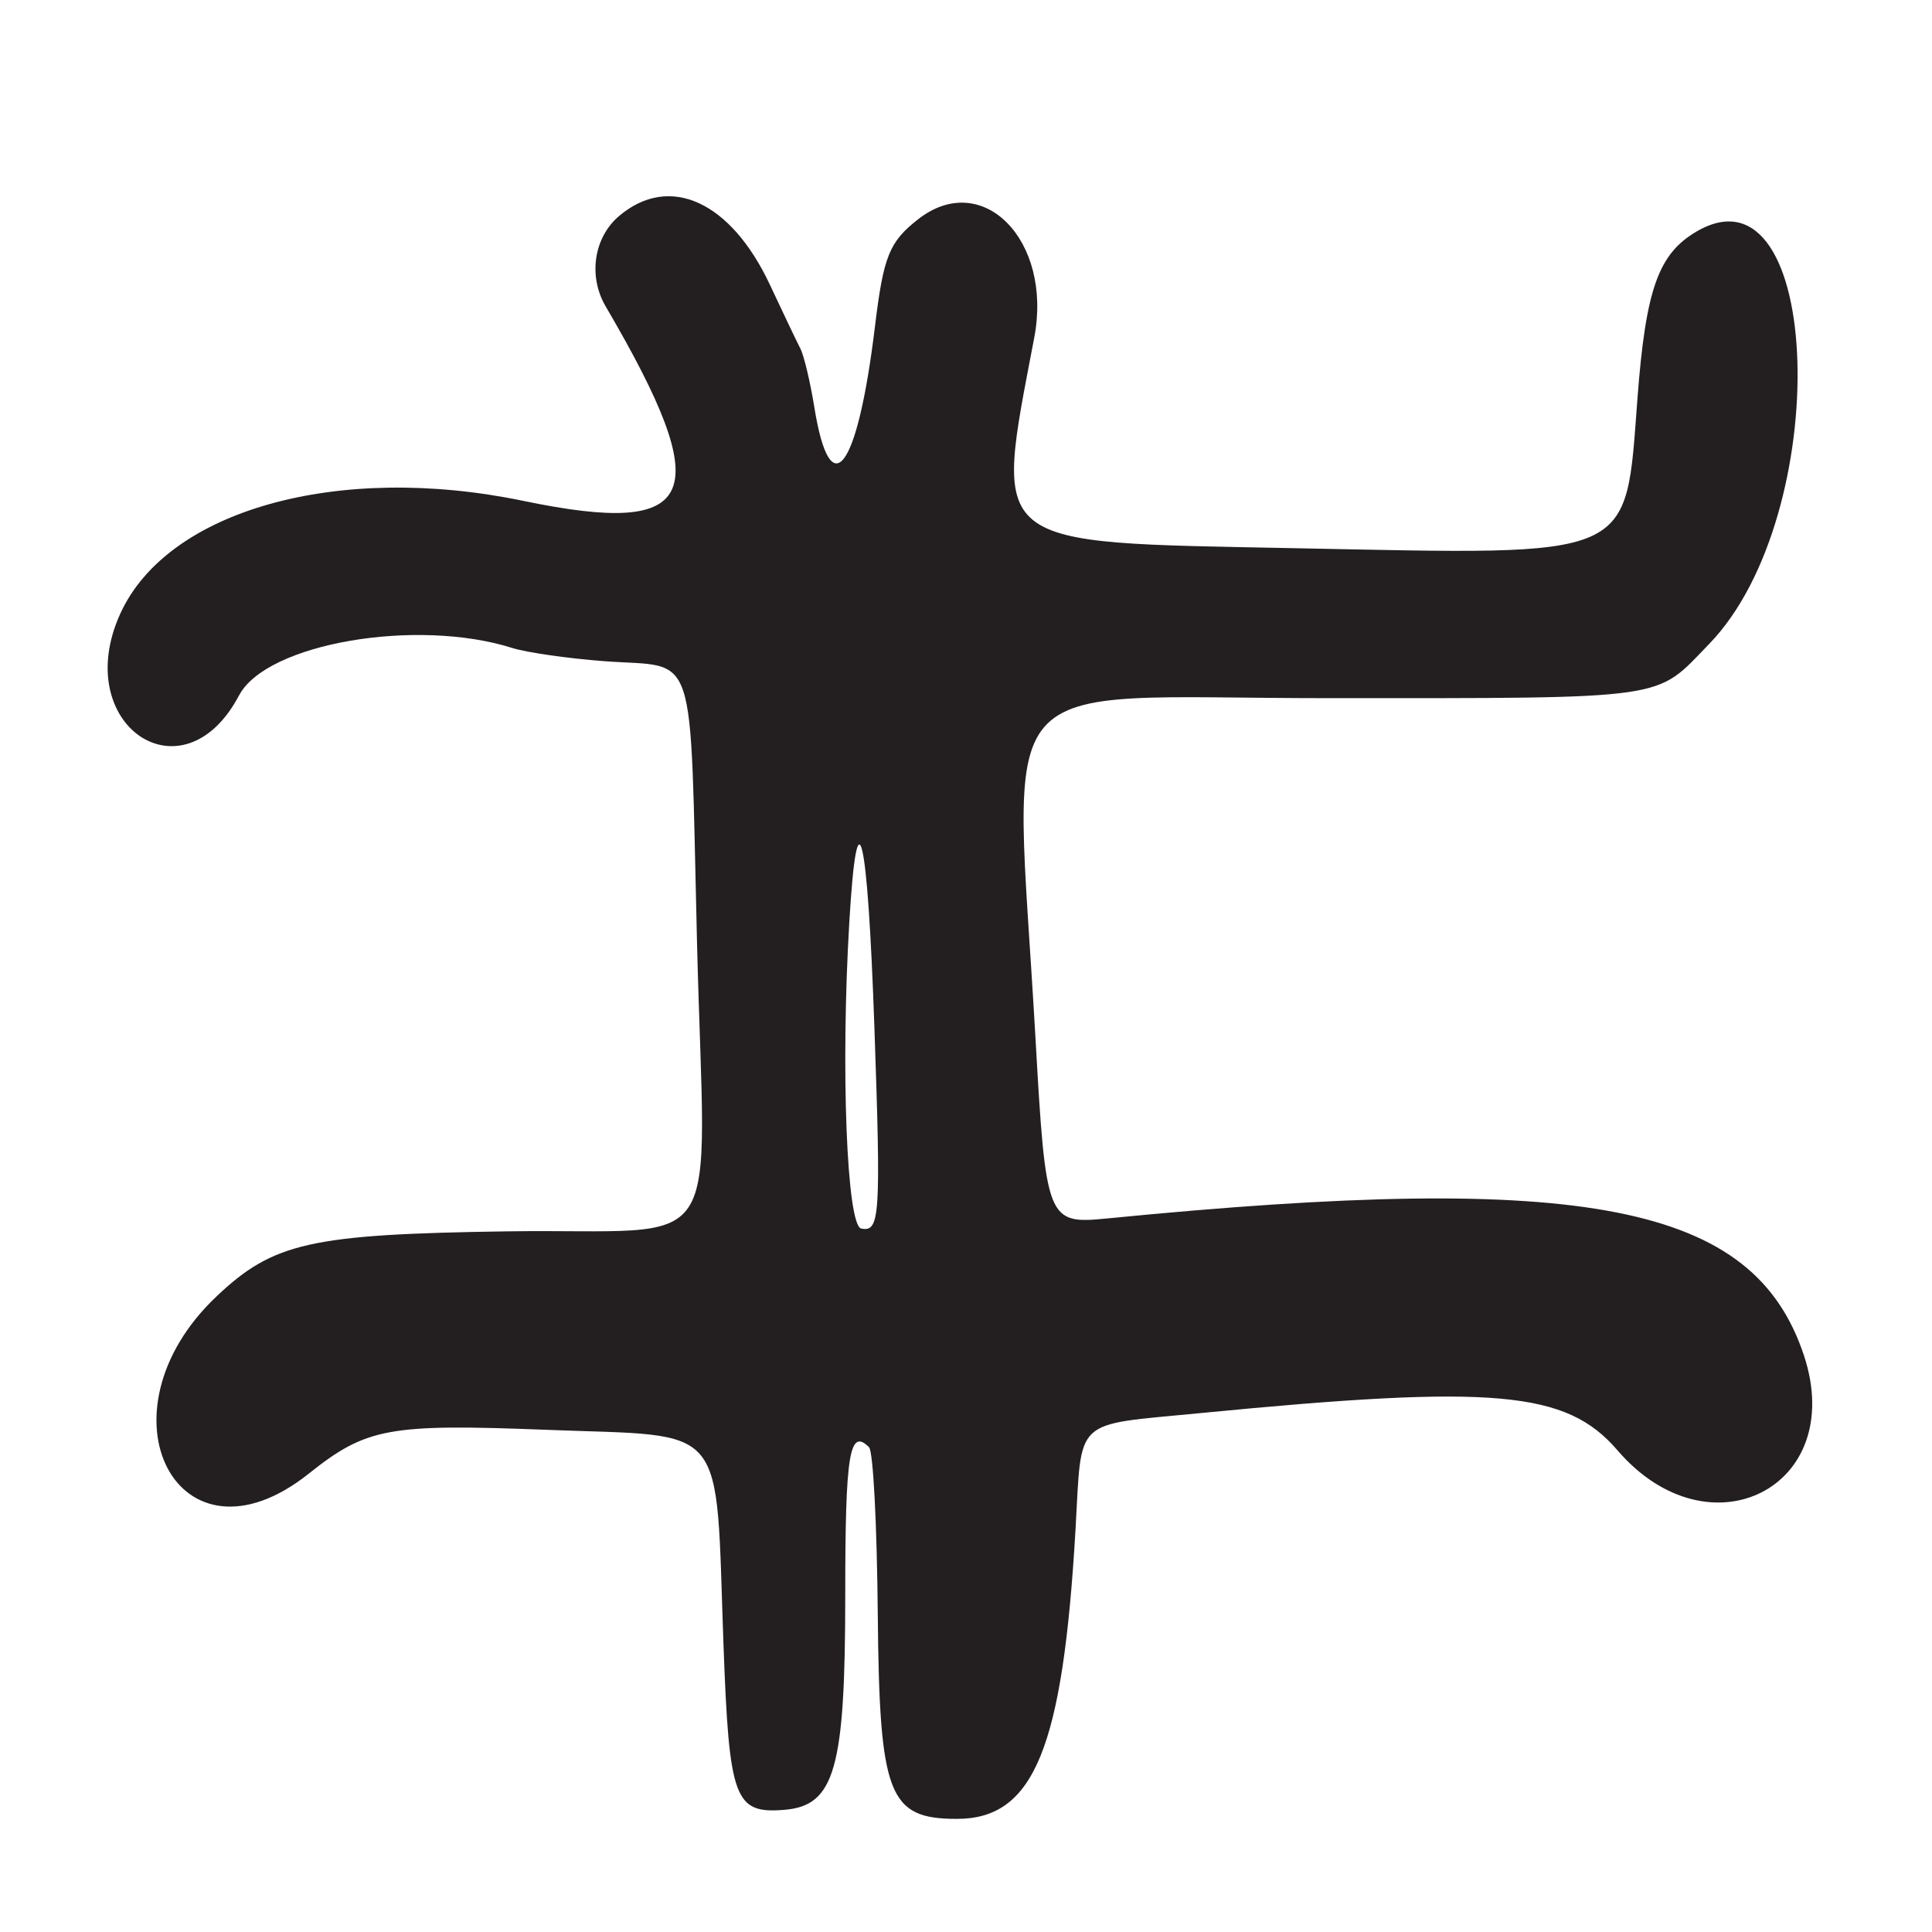 <?xml version="1.0" encoding="UTF-8"?>
<svg id="Layer_1" data-name="Layer 1" xmlns="http://www.w3.org/2000/svg" viewBox="0 0 256 256">
  <defs>
    <style>
      .cls-1 {
        fill: #231f20;
      }
    </style>
  </defs>
  <path class="cls-1" d="M31.69,92.13c3.61-6.87,23.49-10.3,36.22-6.26,1.88.59,7.35,1.38,12.16,1.74,12.53.95,11.3-2.8,12.29,37.36,1.05,42.79,4.37,37.76-25.16,38.19-26.08.38-30.99,1.48-38.54,8.65-16.35,15.51-5.01,37.2,12.26,23.45,7.64-6.08,10.55-6.62,31.53-5.8,24.3.94,22.32-1.47,23.42,28.58.75,20.42,1.45,22.32,8.08,21.77,6.67-.56,8.05-5.44,8.05-28.45,0-18.73.55-22.19,3.15-19.6.55.55,1.05,10.08,1.16,22.19.22,23.97,1.42,27.06,10.48,27.06,10.22,0,14.04-9.33,15.72-38.32.87-15.05-.48-13.78,16.49-15.44,39.06-3.81,48.54-2.97,55.32,4.92,12.18,14.17,30.47,4.89,24.72-12.54-6.63-20.08-28.77-24.44-92.33-18.18-7.97.79-8.13.39-9.51-24-2.82-49.75-6.97-44.94,38.8-44.94s43.24.27,50.45-7.16c16.59-17.08,15.19-64.47-1.62-54.69-5.08,2.96-6.75,7.64-7.85,22.02-1.65,21.64.1,20.87-45.35,19.96-41.2-.82-39.92.22-34.58-27.94,2.44-12.89-6.89-22.34-15.43-15.62-3.79,2.98-4.56,4.89-5.68,14.15-2.31,19.13-5.91,23.92-8.04,10.71-.54-3.34-1.37-6.83-1.85-7.76-.48-.93-2.29-4.73-4.03-8.44-5.17-11.04-13.28-14.76-19.95-9.15-3.39,2.85-4.17,8-1.81,12.02,14.74,25.16,12.43,30.61-10.91,25.76-24.59-5.11-47.18,1.22-53.42,14.96-6.66,14.67,8.31,24.93,15.75,10.8ZM112.54,122.16c1.05-17.77,2.42-12.04,3.32,13.92.88,25.18.74,27.19-1.74,26.71-1.92-.37-2.74-21.17-1.58-40.63Z"/>
</svg>
